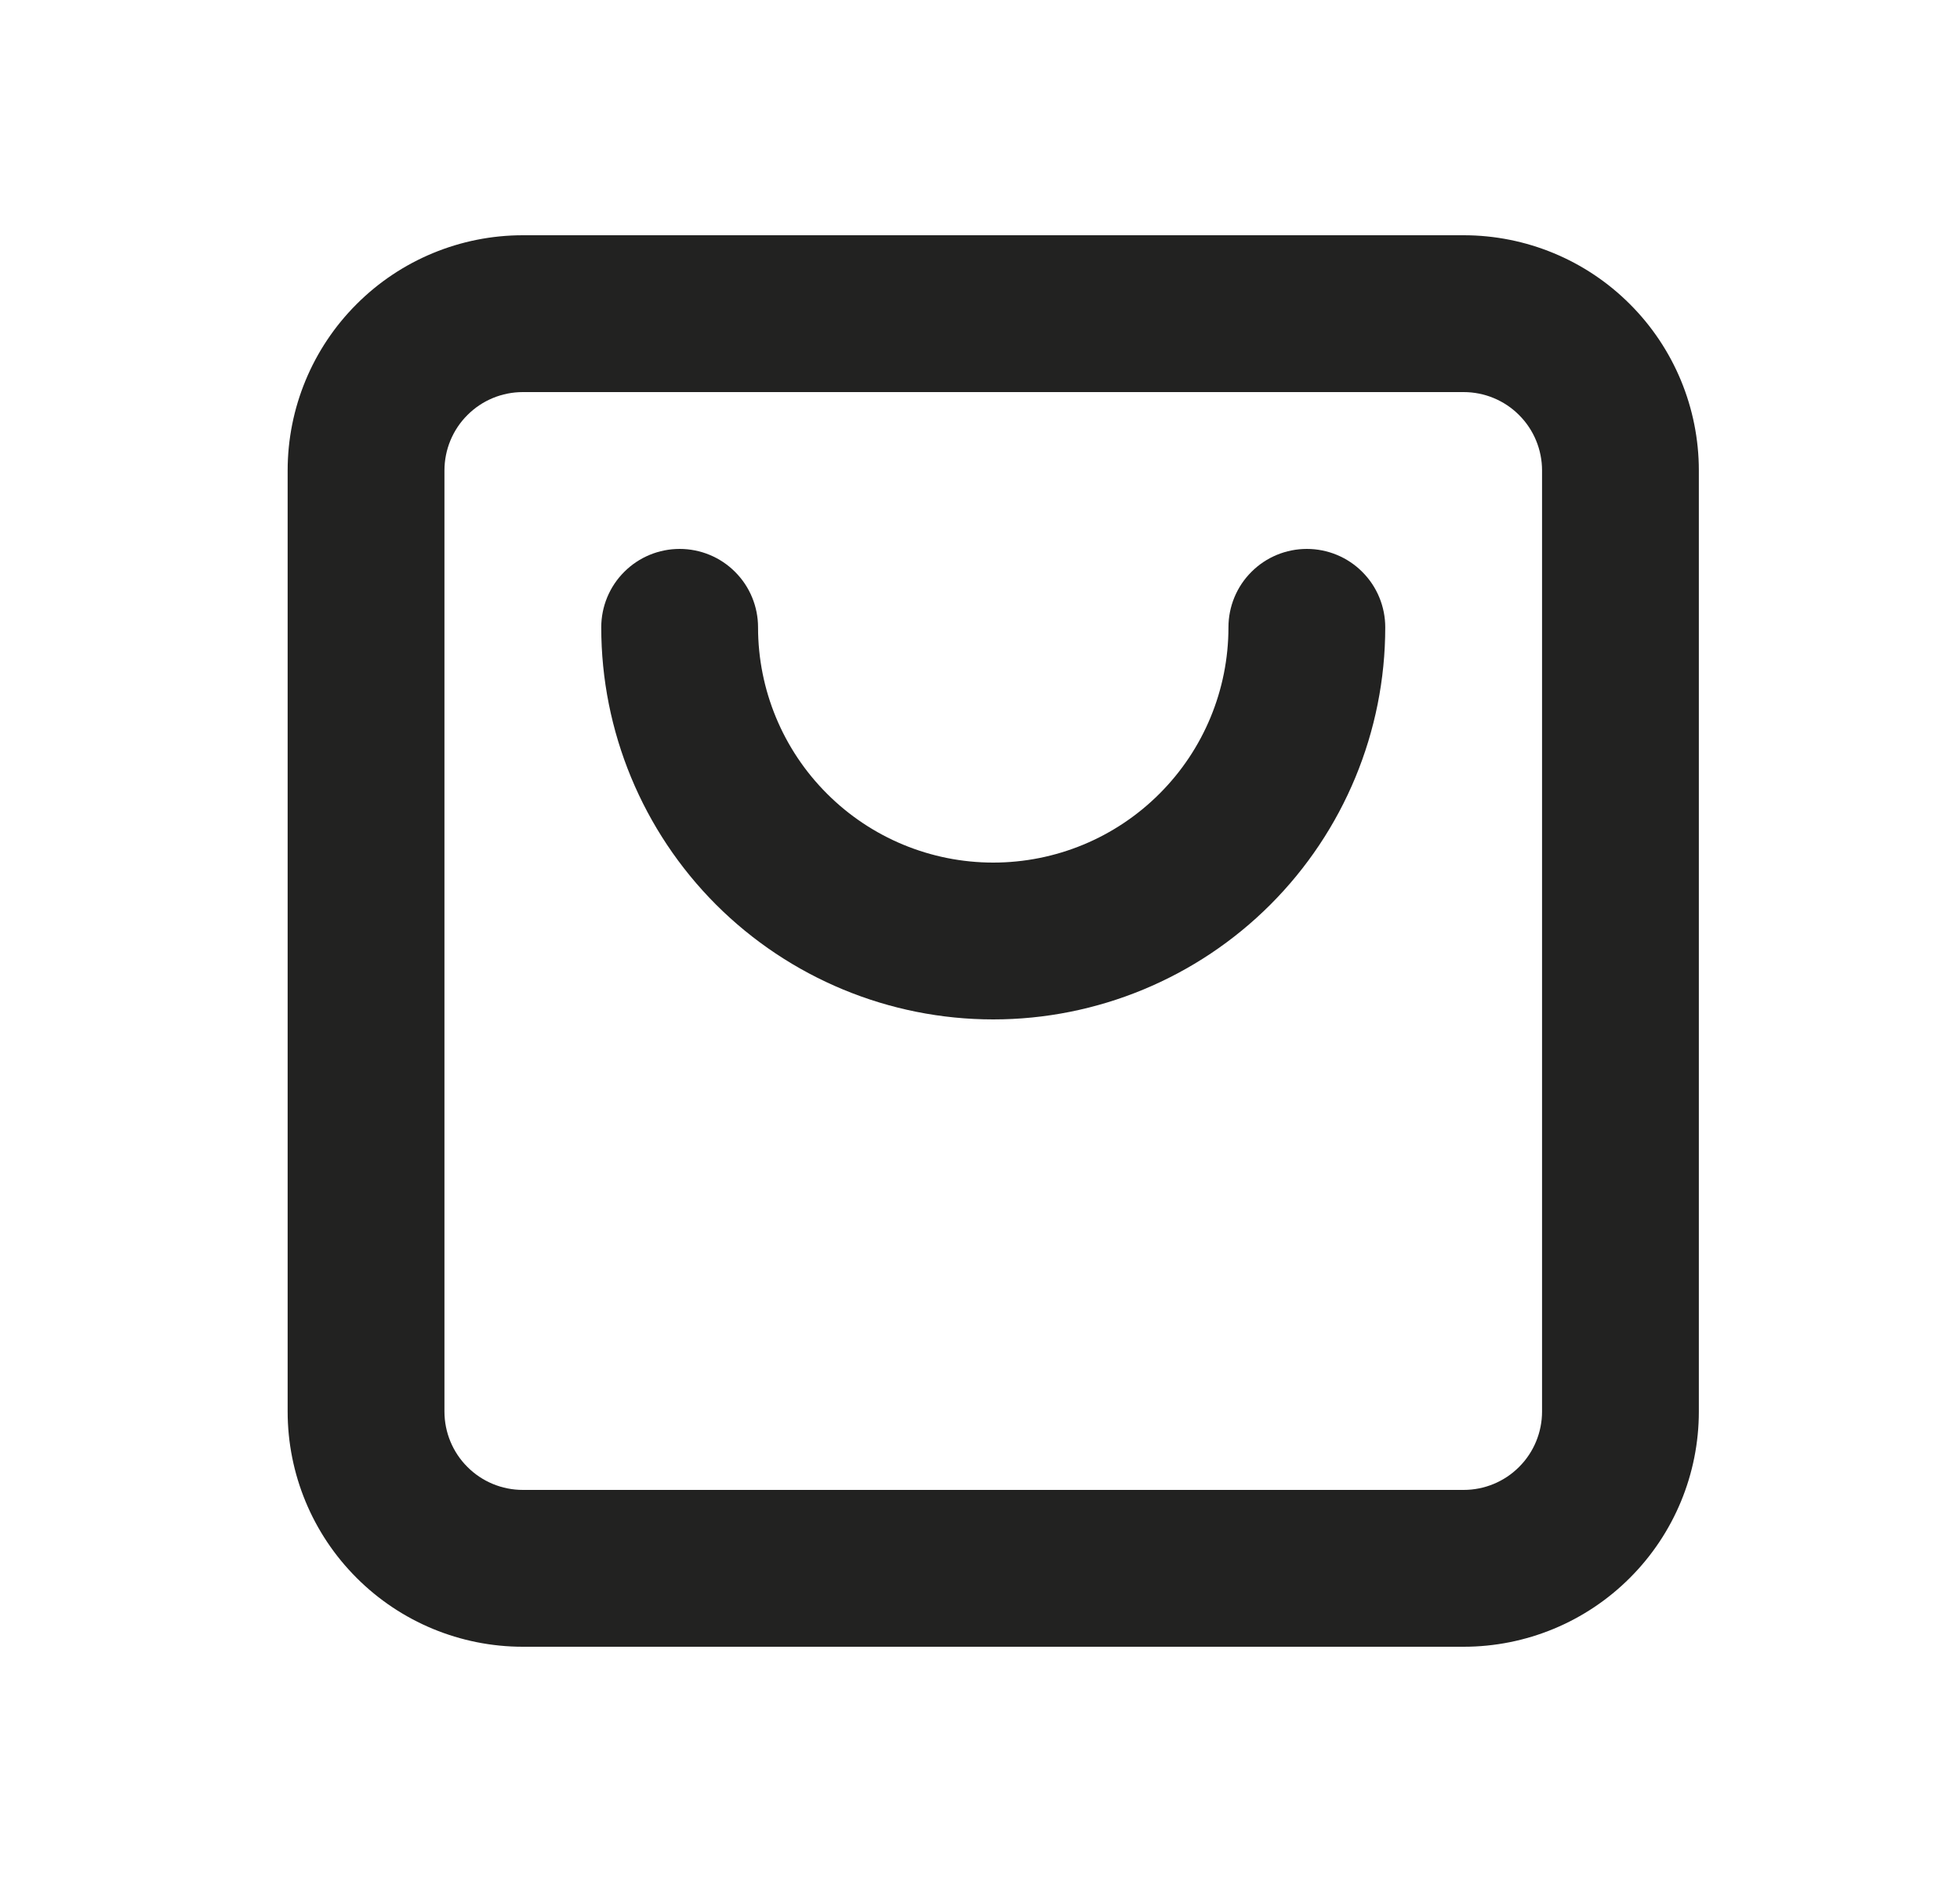 <svg width="25" height="24" viewBox="0 0 25 24" fill="none" xmlns="http://www.w3.org/2000/svg">
<path d="M18.669 3H6.669C5.873 3 5.11 3.316 4.548 3.879C3.985 4.441 3.669 5.204 3.669 6V18C3.669 18.796 3.985 19.559 4.548 20.121C5.11 20.684 5.873 21 6.669 21H18.669C19.465 21 20.228 20.684 20.79 20.121C21.353 19.559 21.669 18.796 21.669 18V6C21.669 5.204 21.353 4.441 20.79 3.879C20.228 3.316 19.465 3 18.669 3ZM19.669 18C19.669 18.265 19.564 18.52 19.376 18.707C19.189 18.895 18.934 19 18.669 19H6.669C6.404 19 6.149 18.895 5.962 18.707C5.774 18.52 5.669 18.265 5.669 18V6C5.669 5.735 5.774 5.48 5.962 5.293C6.149 5.105 6.404 5 6.669 5H18.669C18.934 5 19.189 5.105 19.376 5.293C19.564 5.48 19.669 5.735 19.669 6V18ZM17.669 8C17.669 9.326 17.142 10.598 16.204 11.536C15.267 12.473 13.995 13 12.669 13C11.343 13 10.071 12.473 9.133 11.536C8.196 10.598 7.669 9.326 7.669 8C7.669 7.735 7.774 7.48 7.962 7.293C8.149 7.105 8.404 7 8.669 7C8.934 7 9.189 7.105 9.376 7.293C9.564 7.48 9.669 7.735 9.669 8C9.669 8.796 9.985 9.559 10.548 10.121C11.11 10.684 11.873 11 12.669 11C13.465 11 14.228 10.684 14.79 10.121C15.353 9.559 15.669 8.796 15.669 8C15.669 7.735 15.774 7.48 15.962 7.293C16.149 7.105 16.404 7 16.669 7C16.934 7 17.189 7.105 17.376 7.293C17.564 7.48 17.669 7.735 17.669 8Z" fill="#222221"/>
</svg>
